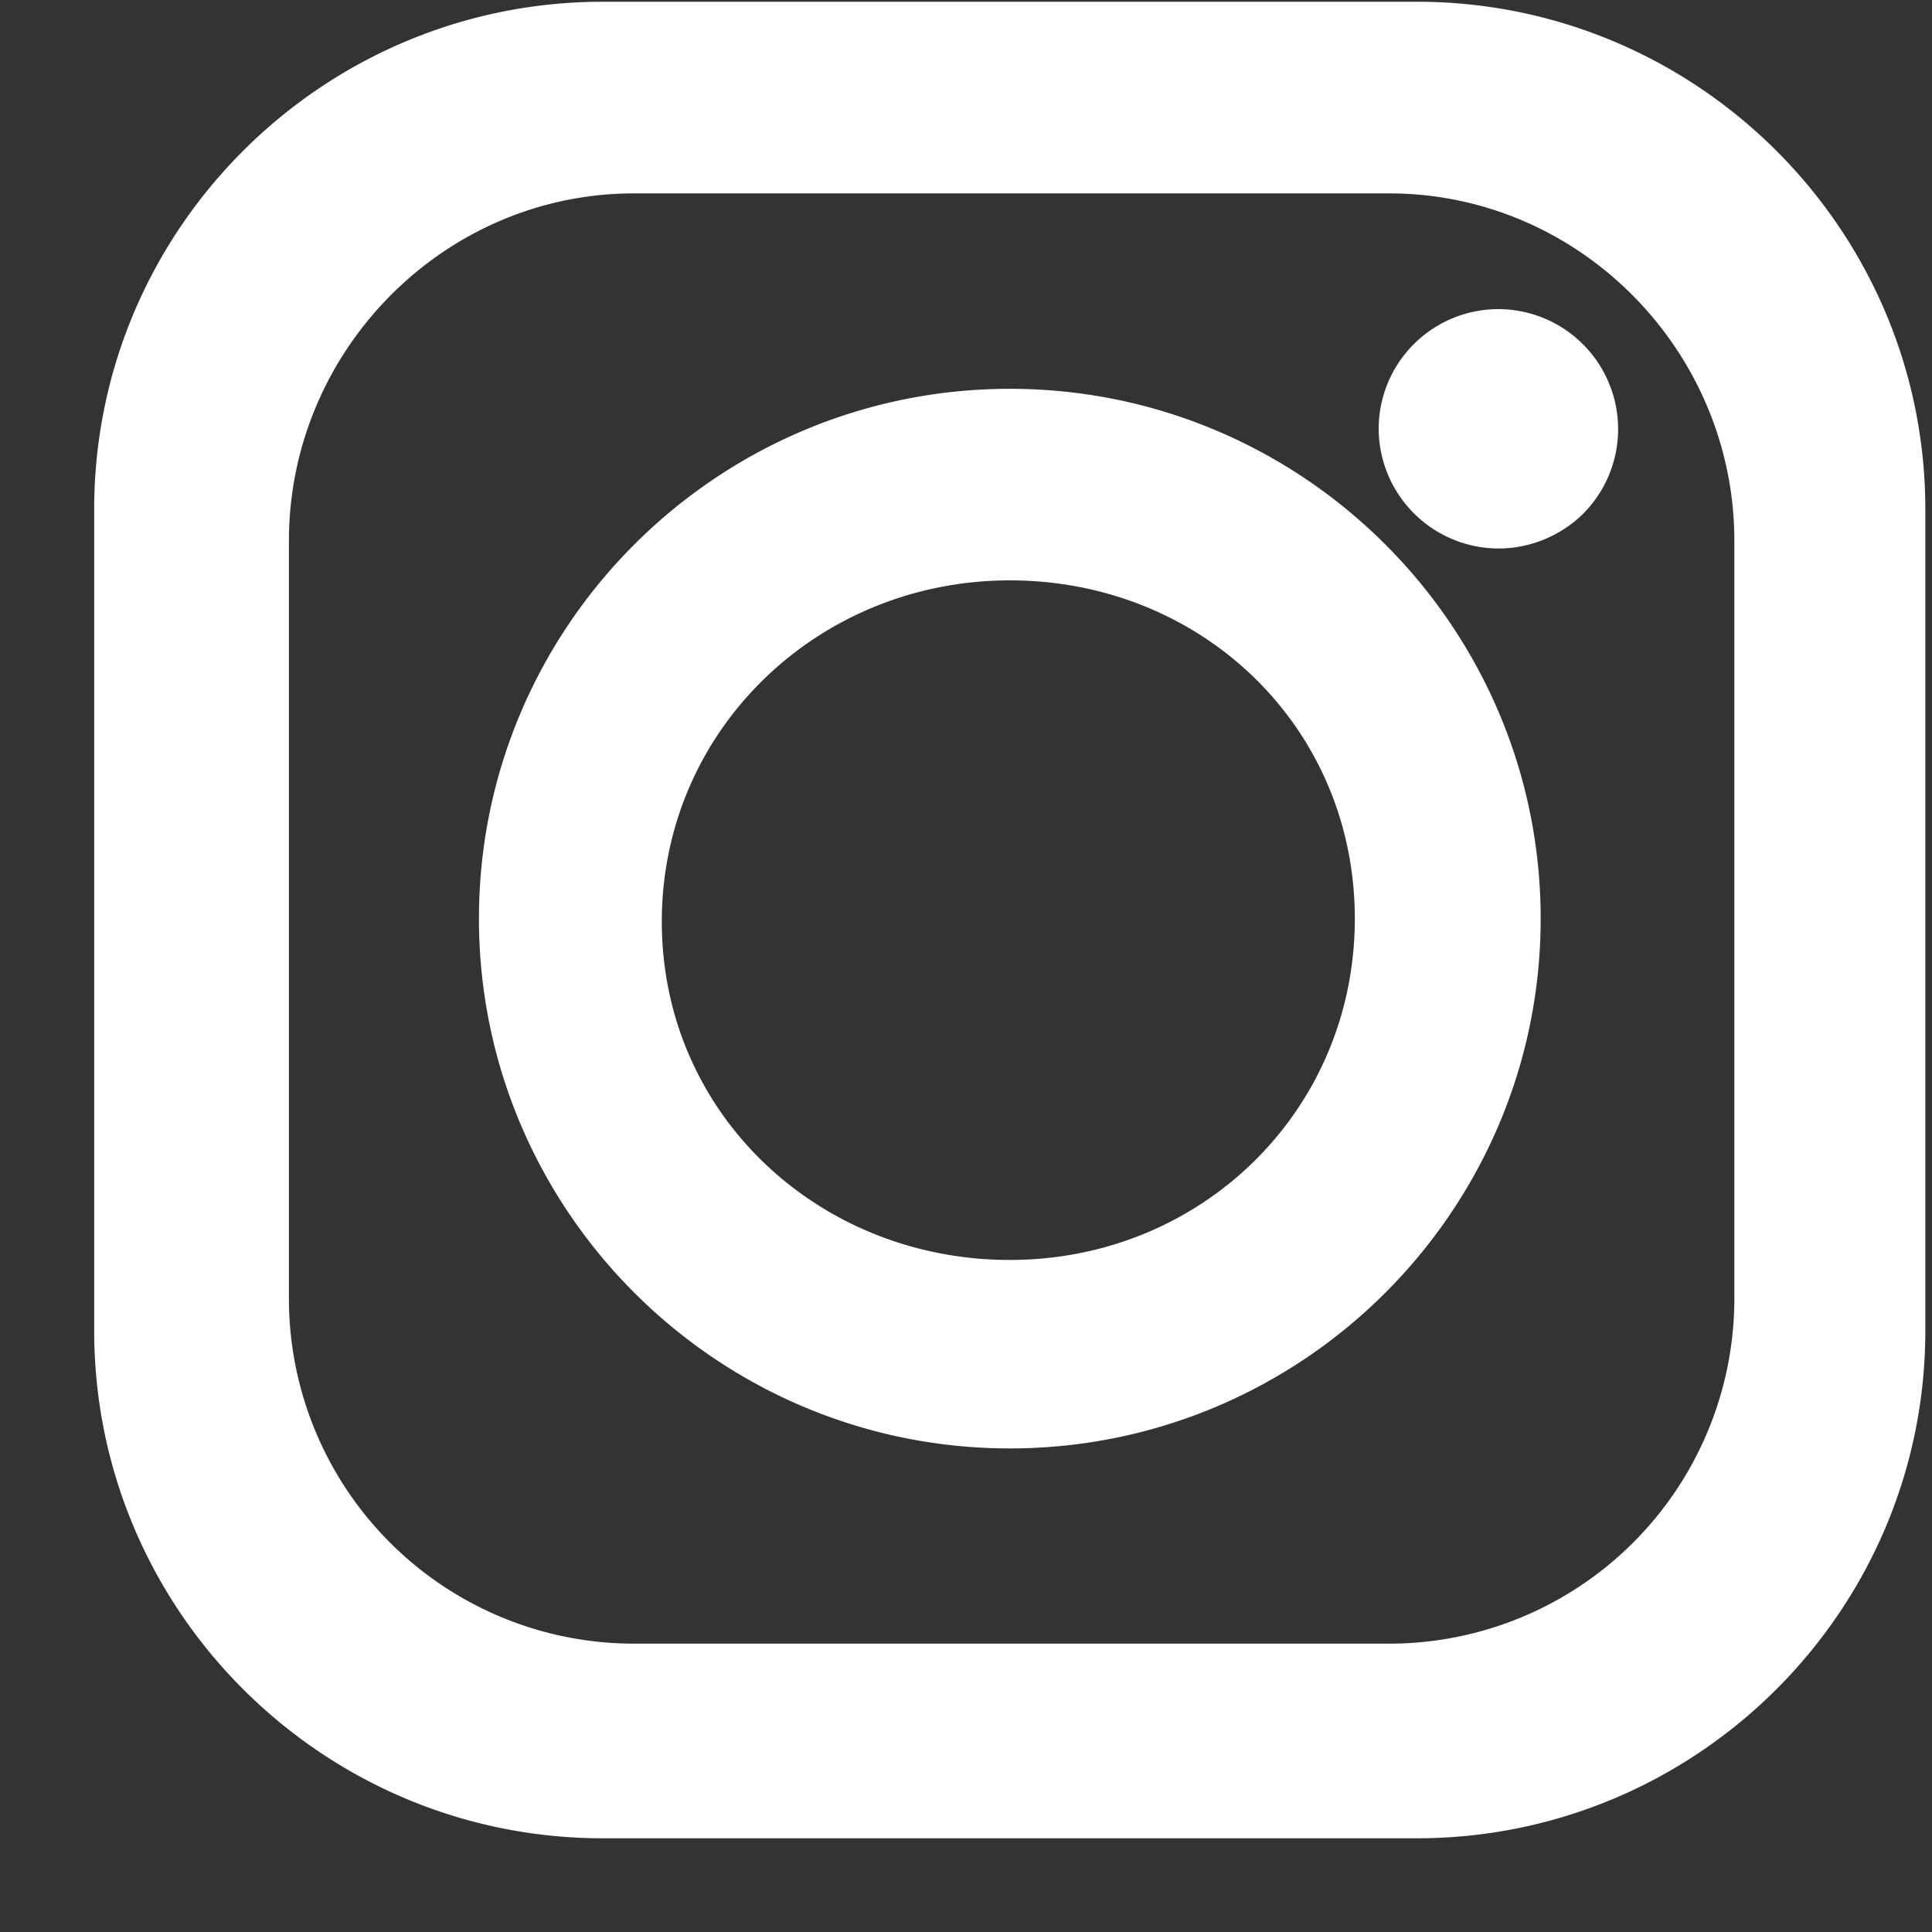 <svg baseProfile="full" xmlns="http://www.w3.org/2000/svg" height="20" width="20"><rect width="100%" height="100%" fill="#333333" stroke="none"/><path fill="#FFF" d="M14.666 19.03H6.241c-2.903 0-5.266-2.357-5.266-5.255V5.273C.975 2.375 3.338.018 6.241.018h8.425c2.903 0 5.265 2.357 5.265 5.255v8.502c0 2.898-2.362 5.255-5.265 5.255zm3.288-13.432c0-1.966-1.603-3.596-3.573-3.596H6.563c-1.97 0-3.572 1.63-3.572 3.596v7.851a3.572 3.572 0 0 0 3.572 3.566h7.818a3.574 3.574 0 0 0 3.573-3.565V5.598zm-2.44.08a1.244 1.244 0 0 1-1.242-1.239A1.24 1.24 0 0 1 15.514 3.2a1.242 1.242 0 0 1 .878 2.115c-.232.23-.551.363-.878.363zm.435 3.832c0 3.023-2.465 5.484-5.495 5.484-3.03 0-5.496-2.461-5.496-5.484 0-3.025 2.466-5.485 5.496-5.485 3.03 0 5.495 2.46 5.495 5.485zm-5.495-3.502c-1.987 0-3.603 1.55-3.603 3.533 0 1.983 1.616 3.502 3.603 3.502 1.986 0 3.571-1.551 3.571-3.533 0-1.983-1.585-3.502-3.571-3.502z"/></svg>